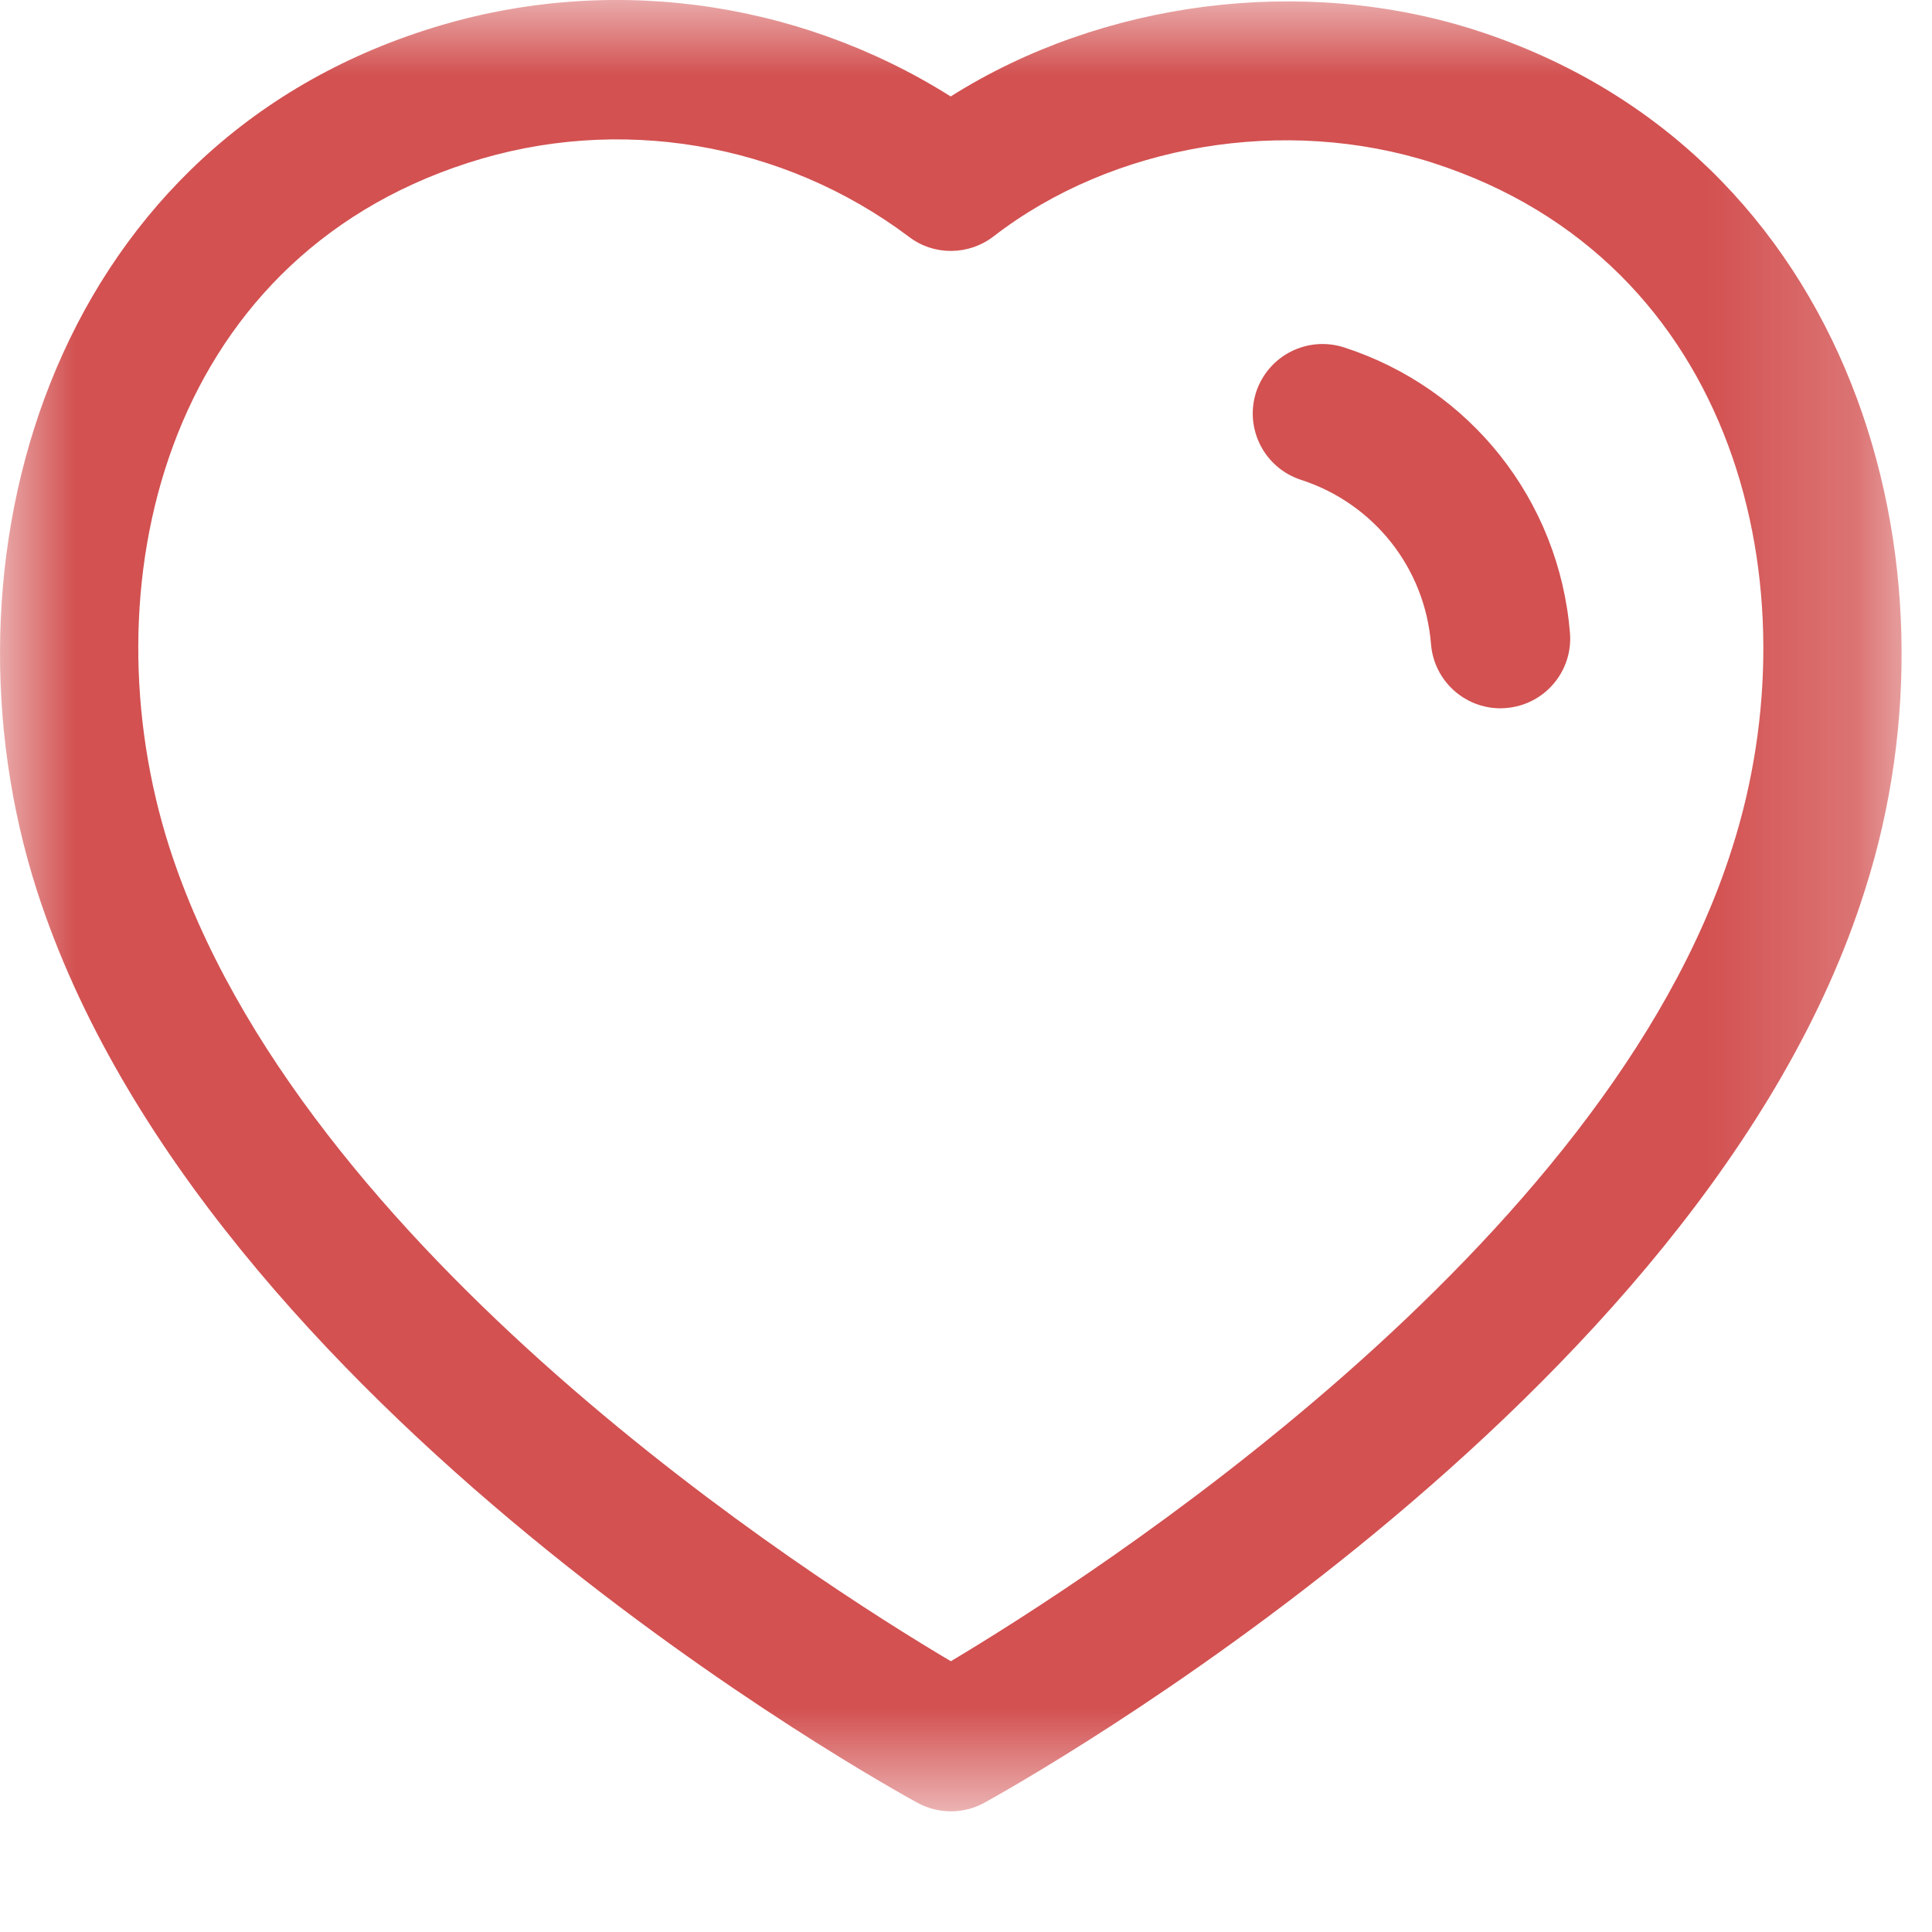<svg width="13" height="13" viewBox="0 0 13 13" fill="none" xmlns="http://www.w3.org/2000/svg">
<mask id="mask0_276_1089" style="mask-type:luminance" maskUnits="userSpaceOnUse" x="0" y="0" width="13" height="13">
<path fill-rule="evenodd" clip-rule="evenodd" d="M0 0H12.795V12.188H0V0Z" fill="white"/>
</mask>
<g mask="url(#mask0_276_1089)">
<path fill-rule="evenodd" clip-rule="evenodd" d="M1.14 5.702C2.016 8.428 5.478 10.633 6.398 11.178C7.321 10.627 10.808 8.398 11.656 5.704C12.213 3.963 11.696 1.758 9.642 1.096C8.647 0.776 7.487 0.971 6.685 1.591C6.518 1.719 6.285 1.722 6.117 1.594C5.268 0.956 4.159 0.769 3.149 1.096C1.098 1.757 0.583 3.963 1.14 5.702M6.399 12.188C6.321 12.188 6.244 12.169 6.174 12.131C5.979 12.024 1.37 9.484 0.247 5.988C0.247 5.988 0.247 5.988 0.247 5.988C-0.458 3.786 0.327 1.02 2.861 0.203C4.051 -0.182 5.348 -0.012 6.397 0.649C7.413 0.007 8.763 -0.171 9.929 0.203C12.466 1.021 13.254 3.787 12.549 5.988C11.462 9.444 6.82 12.022 6.624 12.13C6.554 12.169 6.476 12.188 6.399 12.188" fill="#D35151"/>
</g>
<path fill-rule="evenodd" clip-rule="evenodd" d="M10.096 4.766C9.854 4.766 9.649 4.58 9.629 4.335C9.588 3.821 9.244 3.388 8.755 3.229C8.508 3.149 8.373 2.885 8.452 2.639C8.533 2.393 8.795 2.259 9.042 2.337C9.894 2.612 10.491 3.367 10.564 4.259C10.585 4.517 10.393 4.743 10.135 4.764C10.122 4.765 10.109 4.766 10.096 4.766" fill="#D35151"/>
</svg>
